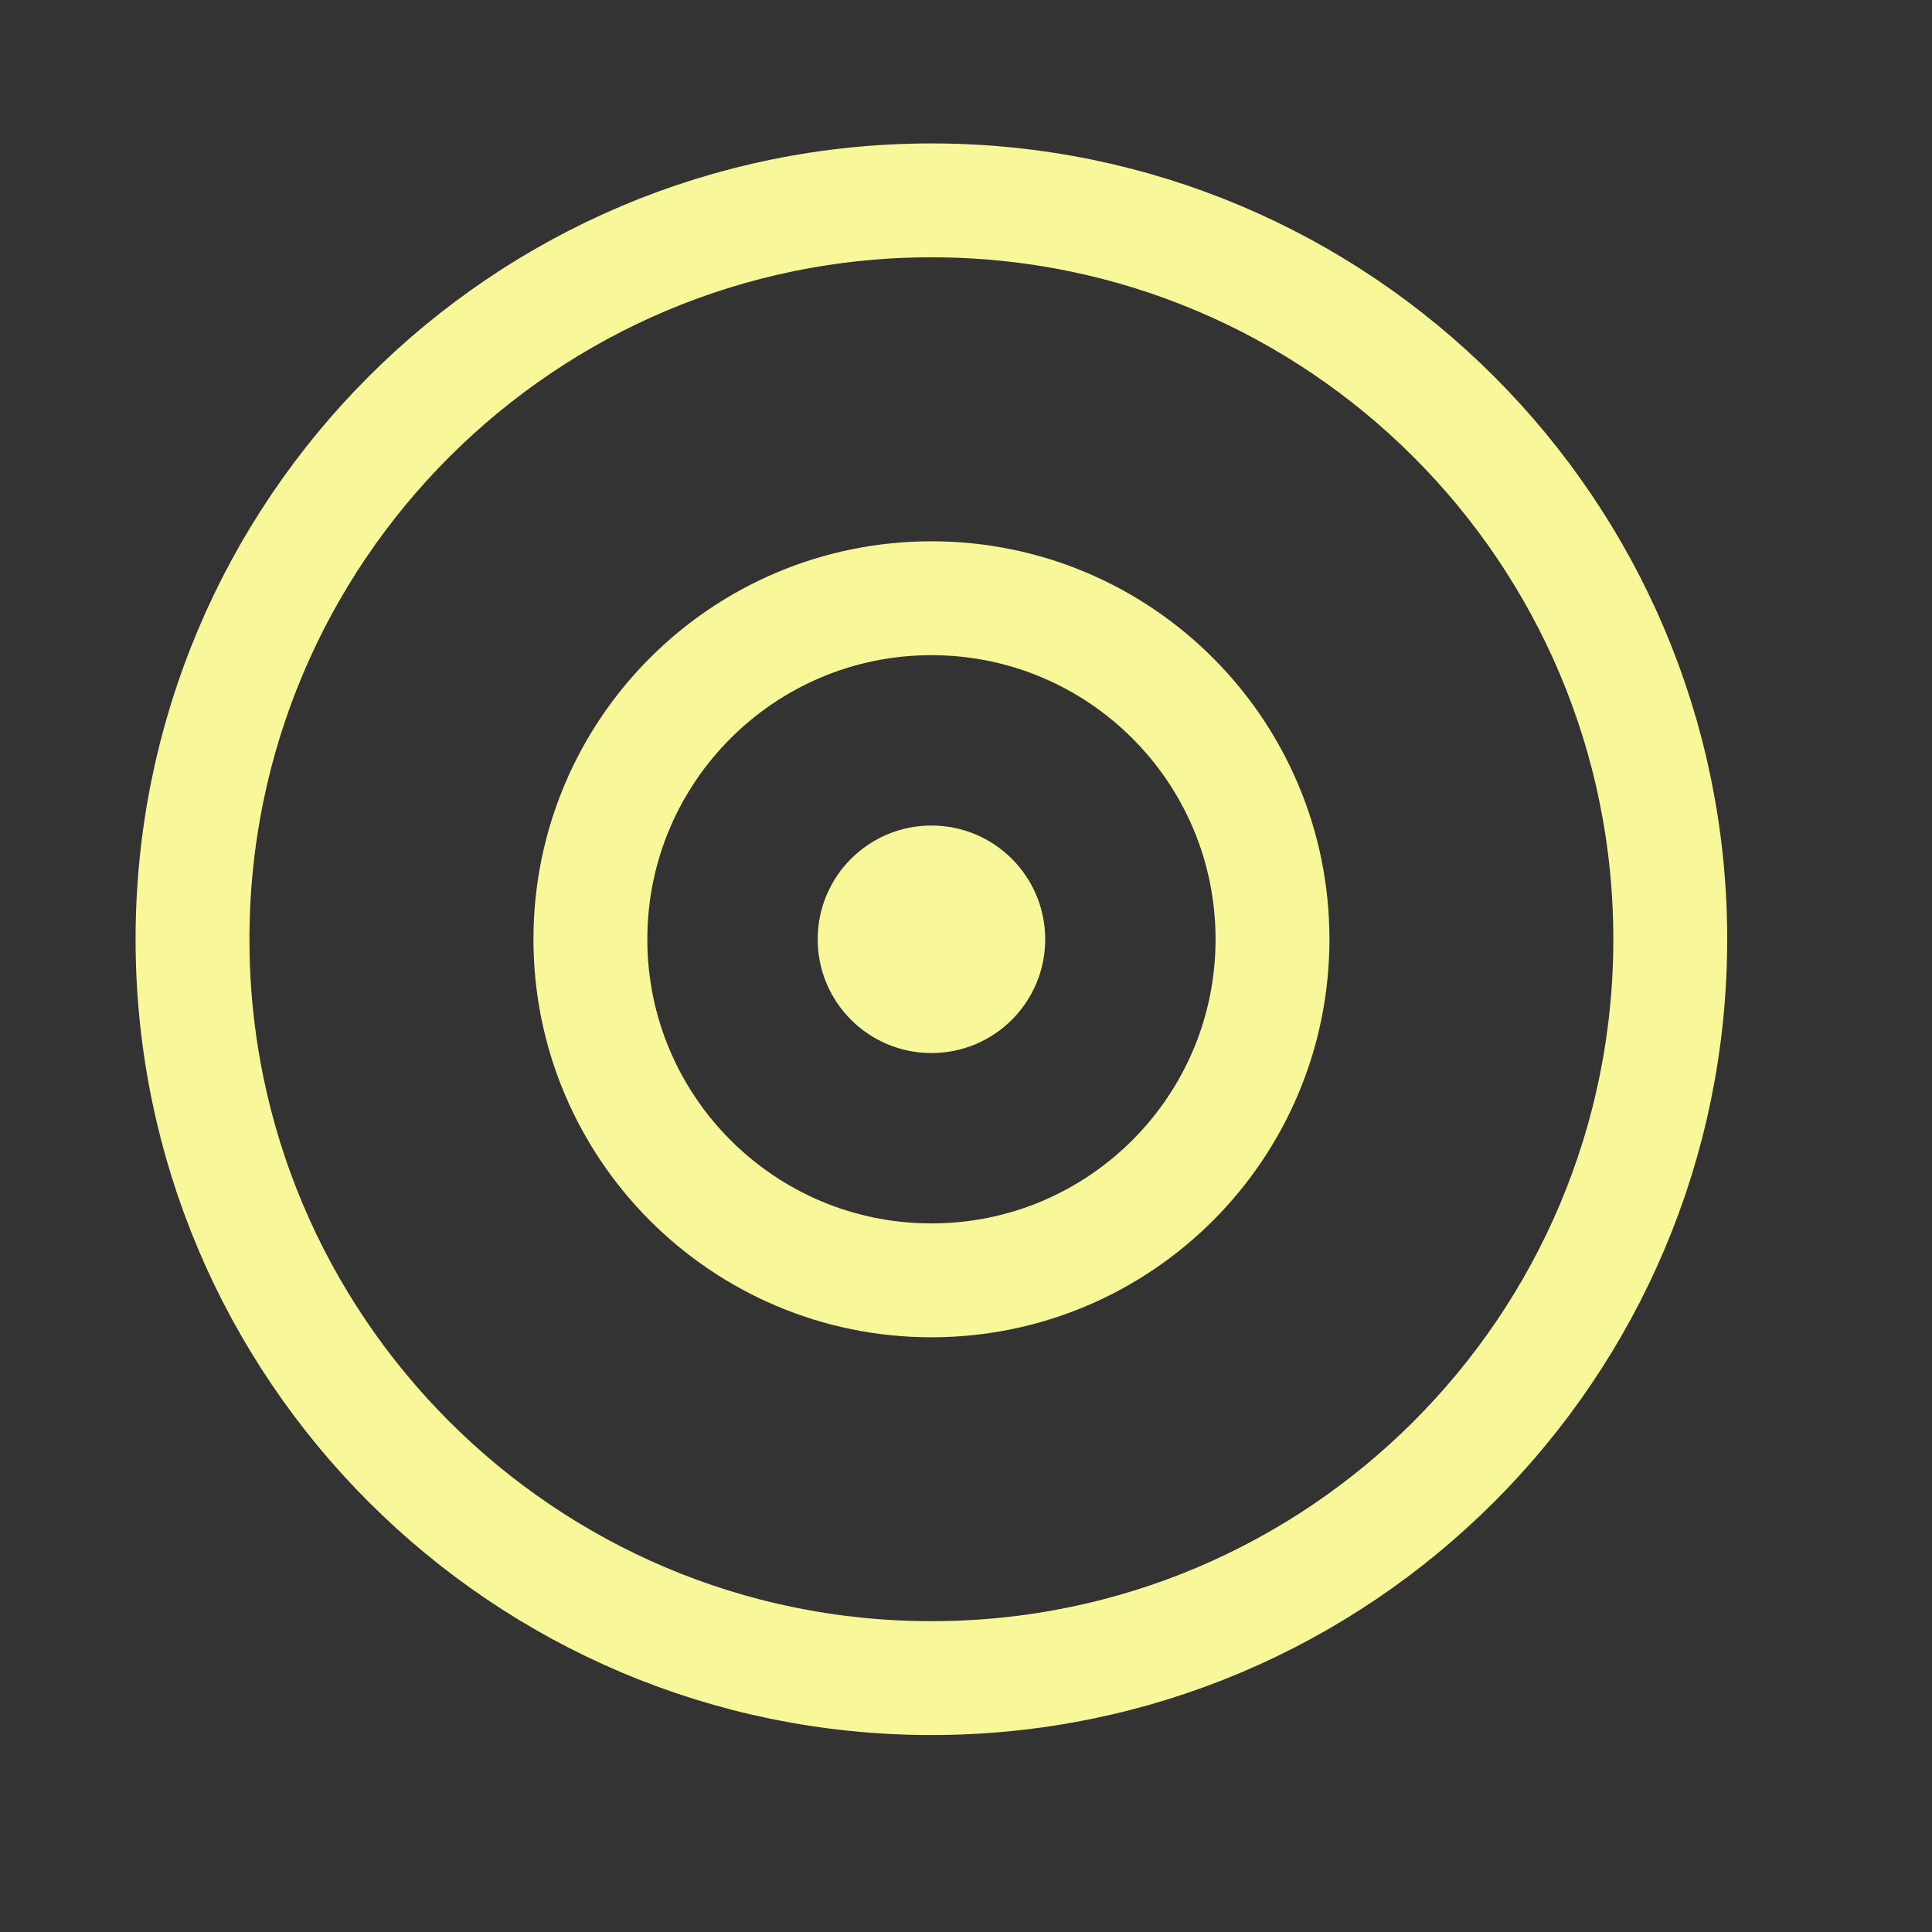 <svg width="17" height="17" viewBox="0 0 17 17" fill="none" xmlns="http://www.w3.org/2000/svg">
<rect x="0" y="0" width="17" height="17" fill="#333333" stroke="none"/>
<path d="M8.196 14.766C11.786 14.766 14.697 11.855 14.697 8.265C14.697 4.674 11.786 1.763 8.196 1.763C4.605 1.763 1.694 4.674 1.694 8.265C1.694 11.855 4.605 14.766 8.196 14.766Z" stroke="#f8f79a" stroke-width="1.002" stroke-miterlimit="10"/>
<path d="M8.196 11.266C9.854 11.266 11.197 9.922 11.197 8.265C11.197 6.607 9.854 5.264 8.196 5.264C6.539 5.264 5.195 6.607 5.195 8.265C5.195 9.922 6.539 11.266 8.196 11.266Z" stroke="#f8f79a" stroke-width="1.002" stroke-miterlimit="10"/>
<path d="M8.196 9.266C8.749 9.266 9.197 8.818 9.197 8.265C9.197 7.712 8.749 7.264 8.196 7.264C7.643 7.264 7.195 7.712 7.195 8.265C7.195 8.818 7.643 9.266 8.196 9.266Z" fill="#f8f79a"/>
</svg>
